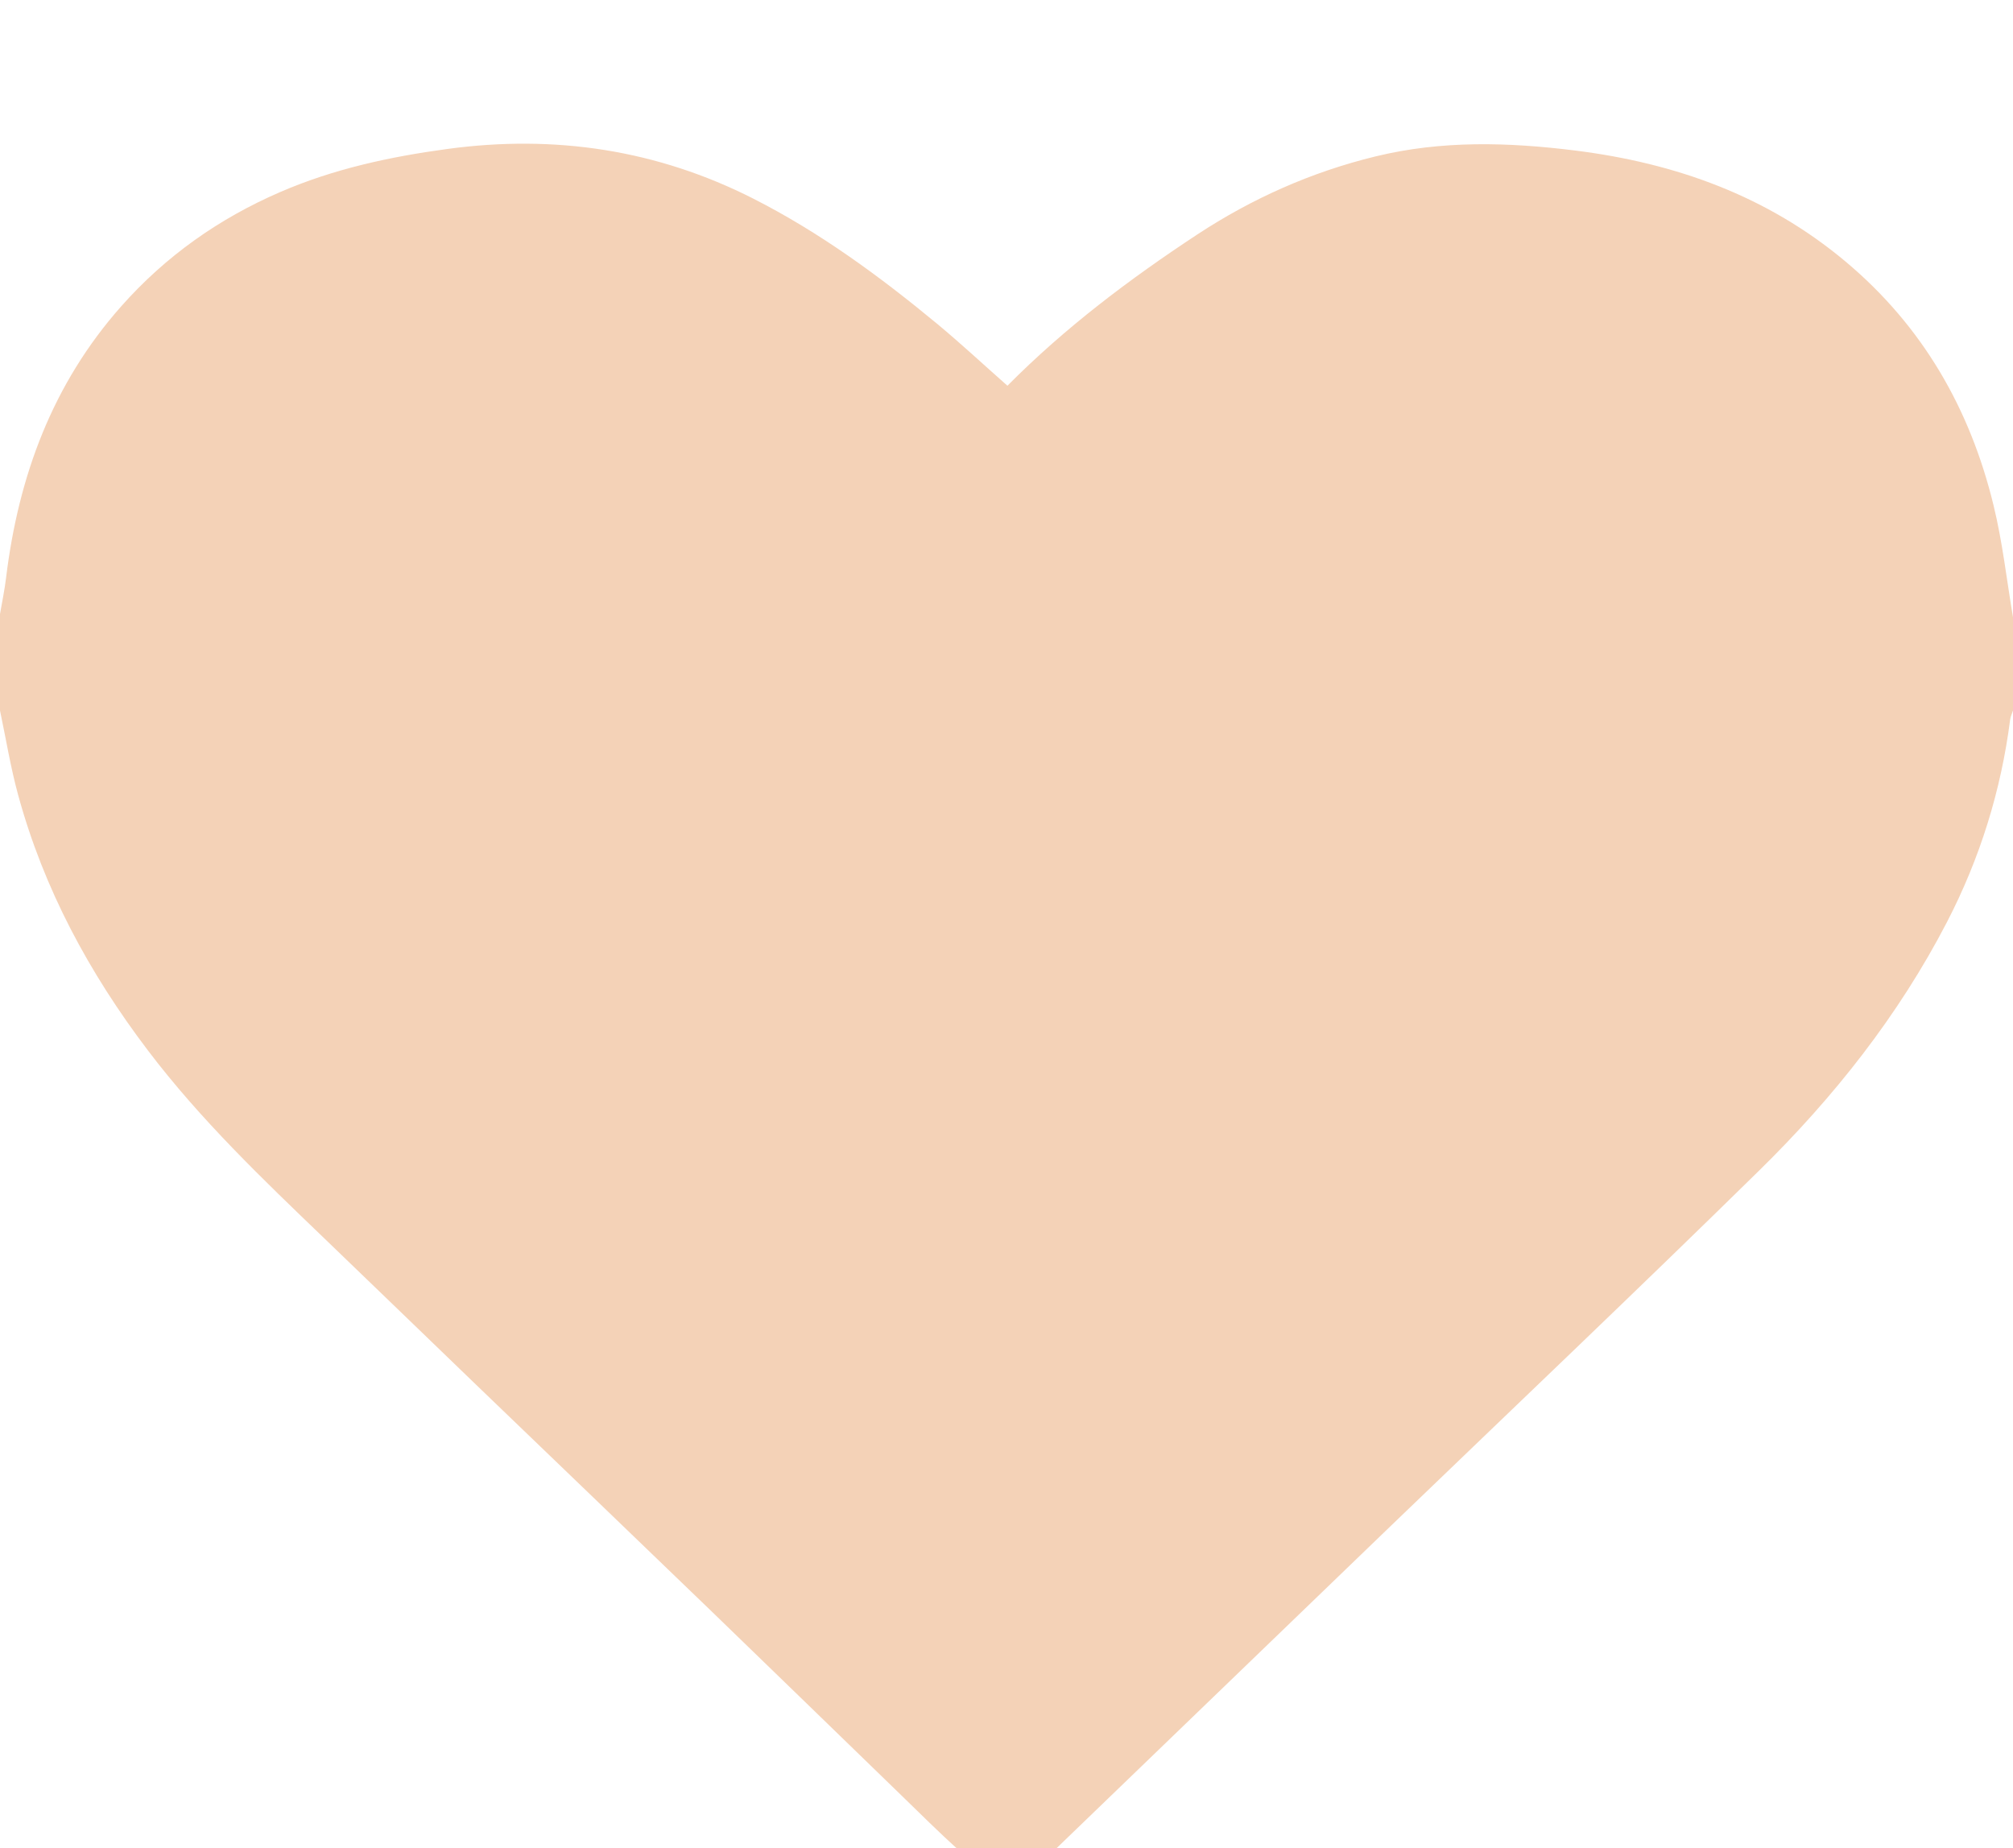 <?xml version="1.0" encoding="utf-8"?>
<!-- Generator: Adobe Illustrator 16.0.0, SVG Export Plug-In . SVG Version: 6.00 Build 0)  -->
<!DOCTYPE svg PUBLIC "-//W3C//DTD SVG 1.1//EN" "http://www.w3.org/Graphics/SVG/1.1/DTD/svg11.dtd">
<svg version="1.1" id="Layer_1" xmlns="http://www.w3.org/2000/svg" xmlns:xlink="http://www.w3.org/1999/xlink" x="0px" y="0px"
	 width="76.801px" height="70.507px" viewBox="0 0 76.801 70.507" enable-background="new 0 0 76.801 70.507" xml:space="preserve">
<g>
	<g id="XMLID_4_">
		<g>
			<path fill="#F4D2B7" d="M76.801,23.548c0,1.188,0,2.373,0,3.559c-0.037,0.113-0.092,0.225-0.108,0.341
				c-0.348,2.717-1.152,5.296-2.41,7.728c-1.849,3.568-4.317,6.686-7.167,9.482c-4.646,4.562-9.368,9.046-14.06,13.563
				c-4.247,4.094-8.493,8.192-12.742,12.286c-1.055,1.017-2.632,1.069-3.724,0.091c-0.758-0.685-1.481-1.404-2.213-2.115
				c-2.406-2.33-4.803-4.666-7.211-6.991c-2.997-2.894-6.004-5.777-9.006-8.667c-1.926-1.854-3.845-3.715-5.771-5.565
				c-2.369-2.276-4.741-4.543-6.739-7.176c-2.249-2.963-3.979-6.168-4.959-9.758C0.402,29.268,0.227,28.181,0,27.107
				c0-1.227,0-2.453,0-3.681c0.079-0.462,0.177-0.92,0.232-1.384c0.473-3.878,1.774-7.403,4.399-10.363
				c1.691-1.906,3.719-3.341,6.061-4.353c2.044-0.884,4.184-1.346,6.378-1.643c4.09-0.555,7.987,0.027,11.667,1.893
				c2.542,1.291,4.83,2.968,7.02,4.78c0.907,0.753,1.769,1.557,2.679,2.36c2.201-2.219,4.661-4.07,7.241-5.769
				c2.098-1.378,4.357-2.384,6.804-2.98c2.526-0.616,5.059-0.542,7.611-0.225c3.83,0.479,7.323,1.726,10.32,4.236
				c2.941,2.465,4.75,5.614,5.646,9.298C76.402,20.68,76.559,22.124,76.801,23.548z"/>
		</g>
	</g>
</g>
</svg>
